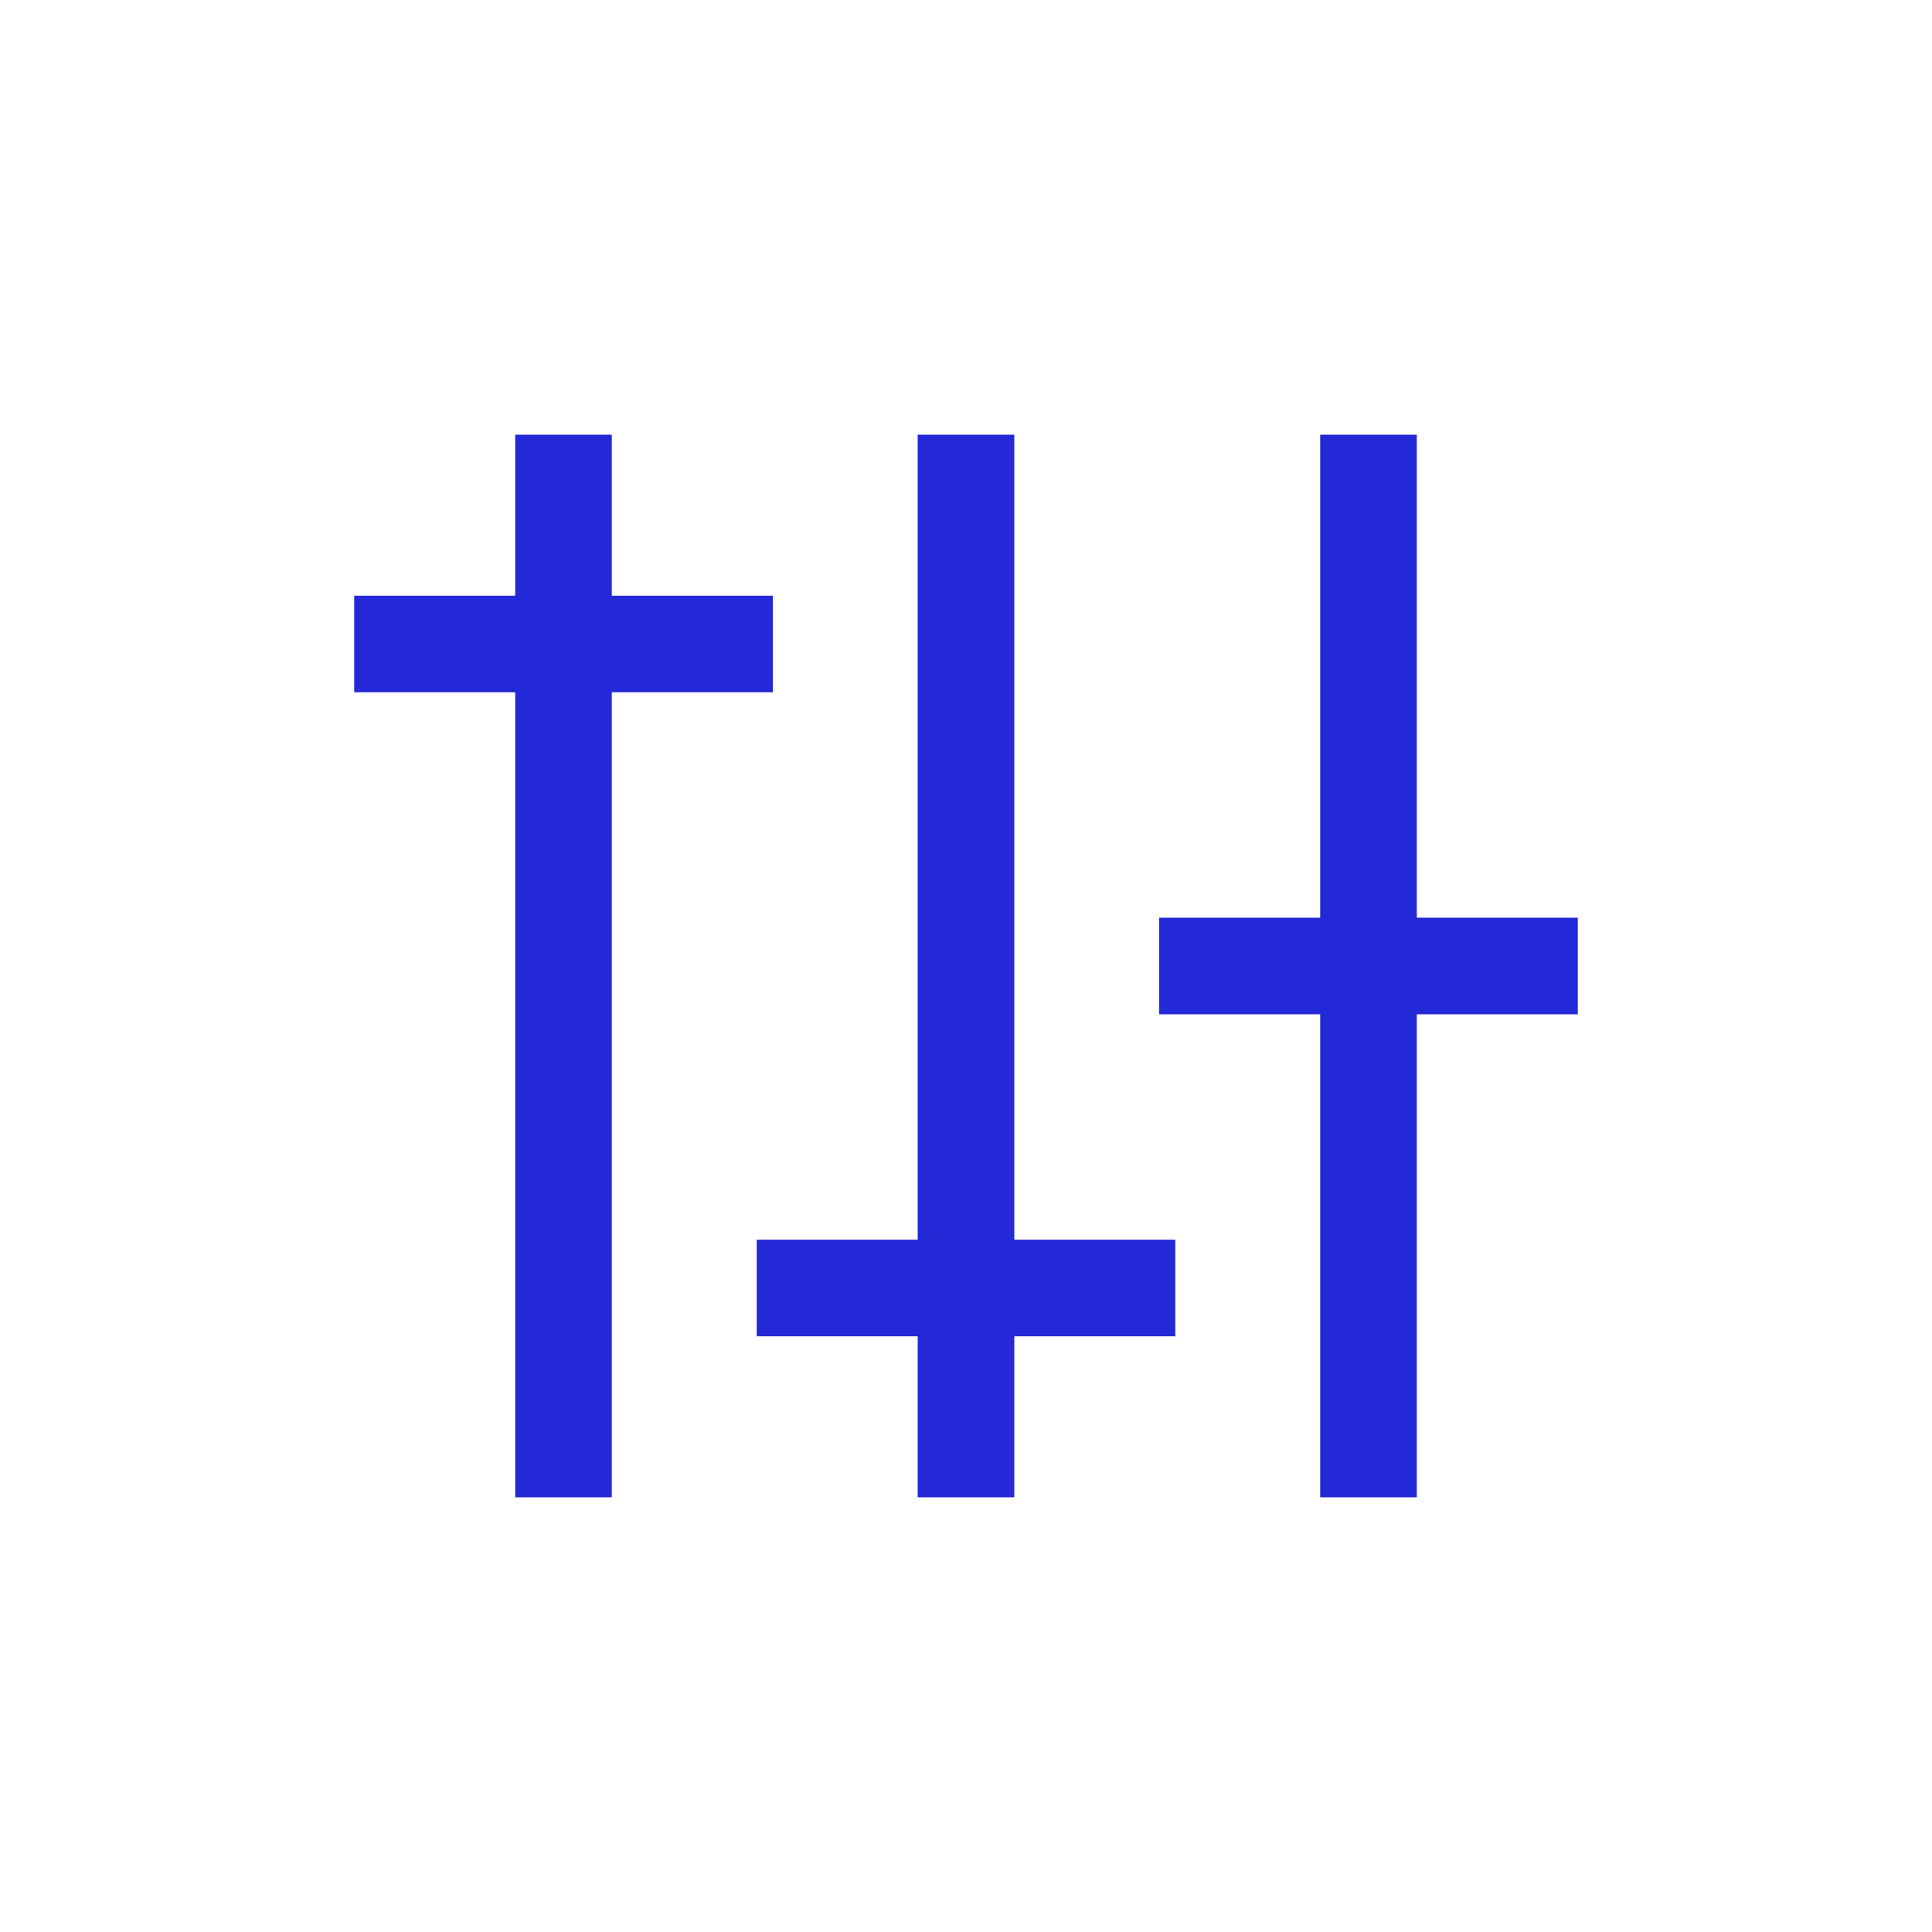 <svg role="img" xmlns="http://www.w3.org/2000/svg" viewBox="0 0 24 24">
  <path d="M17 18L17 6M12 18L12 6M7 18L7 6M5 8L9 8M10 16L14 16M15 12L19 12" stroke="#2329D6" stroke-width="1.2" stroke-linecap="square" stroke-linejoin="miter" fill="none"/>
</svg>
